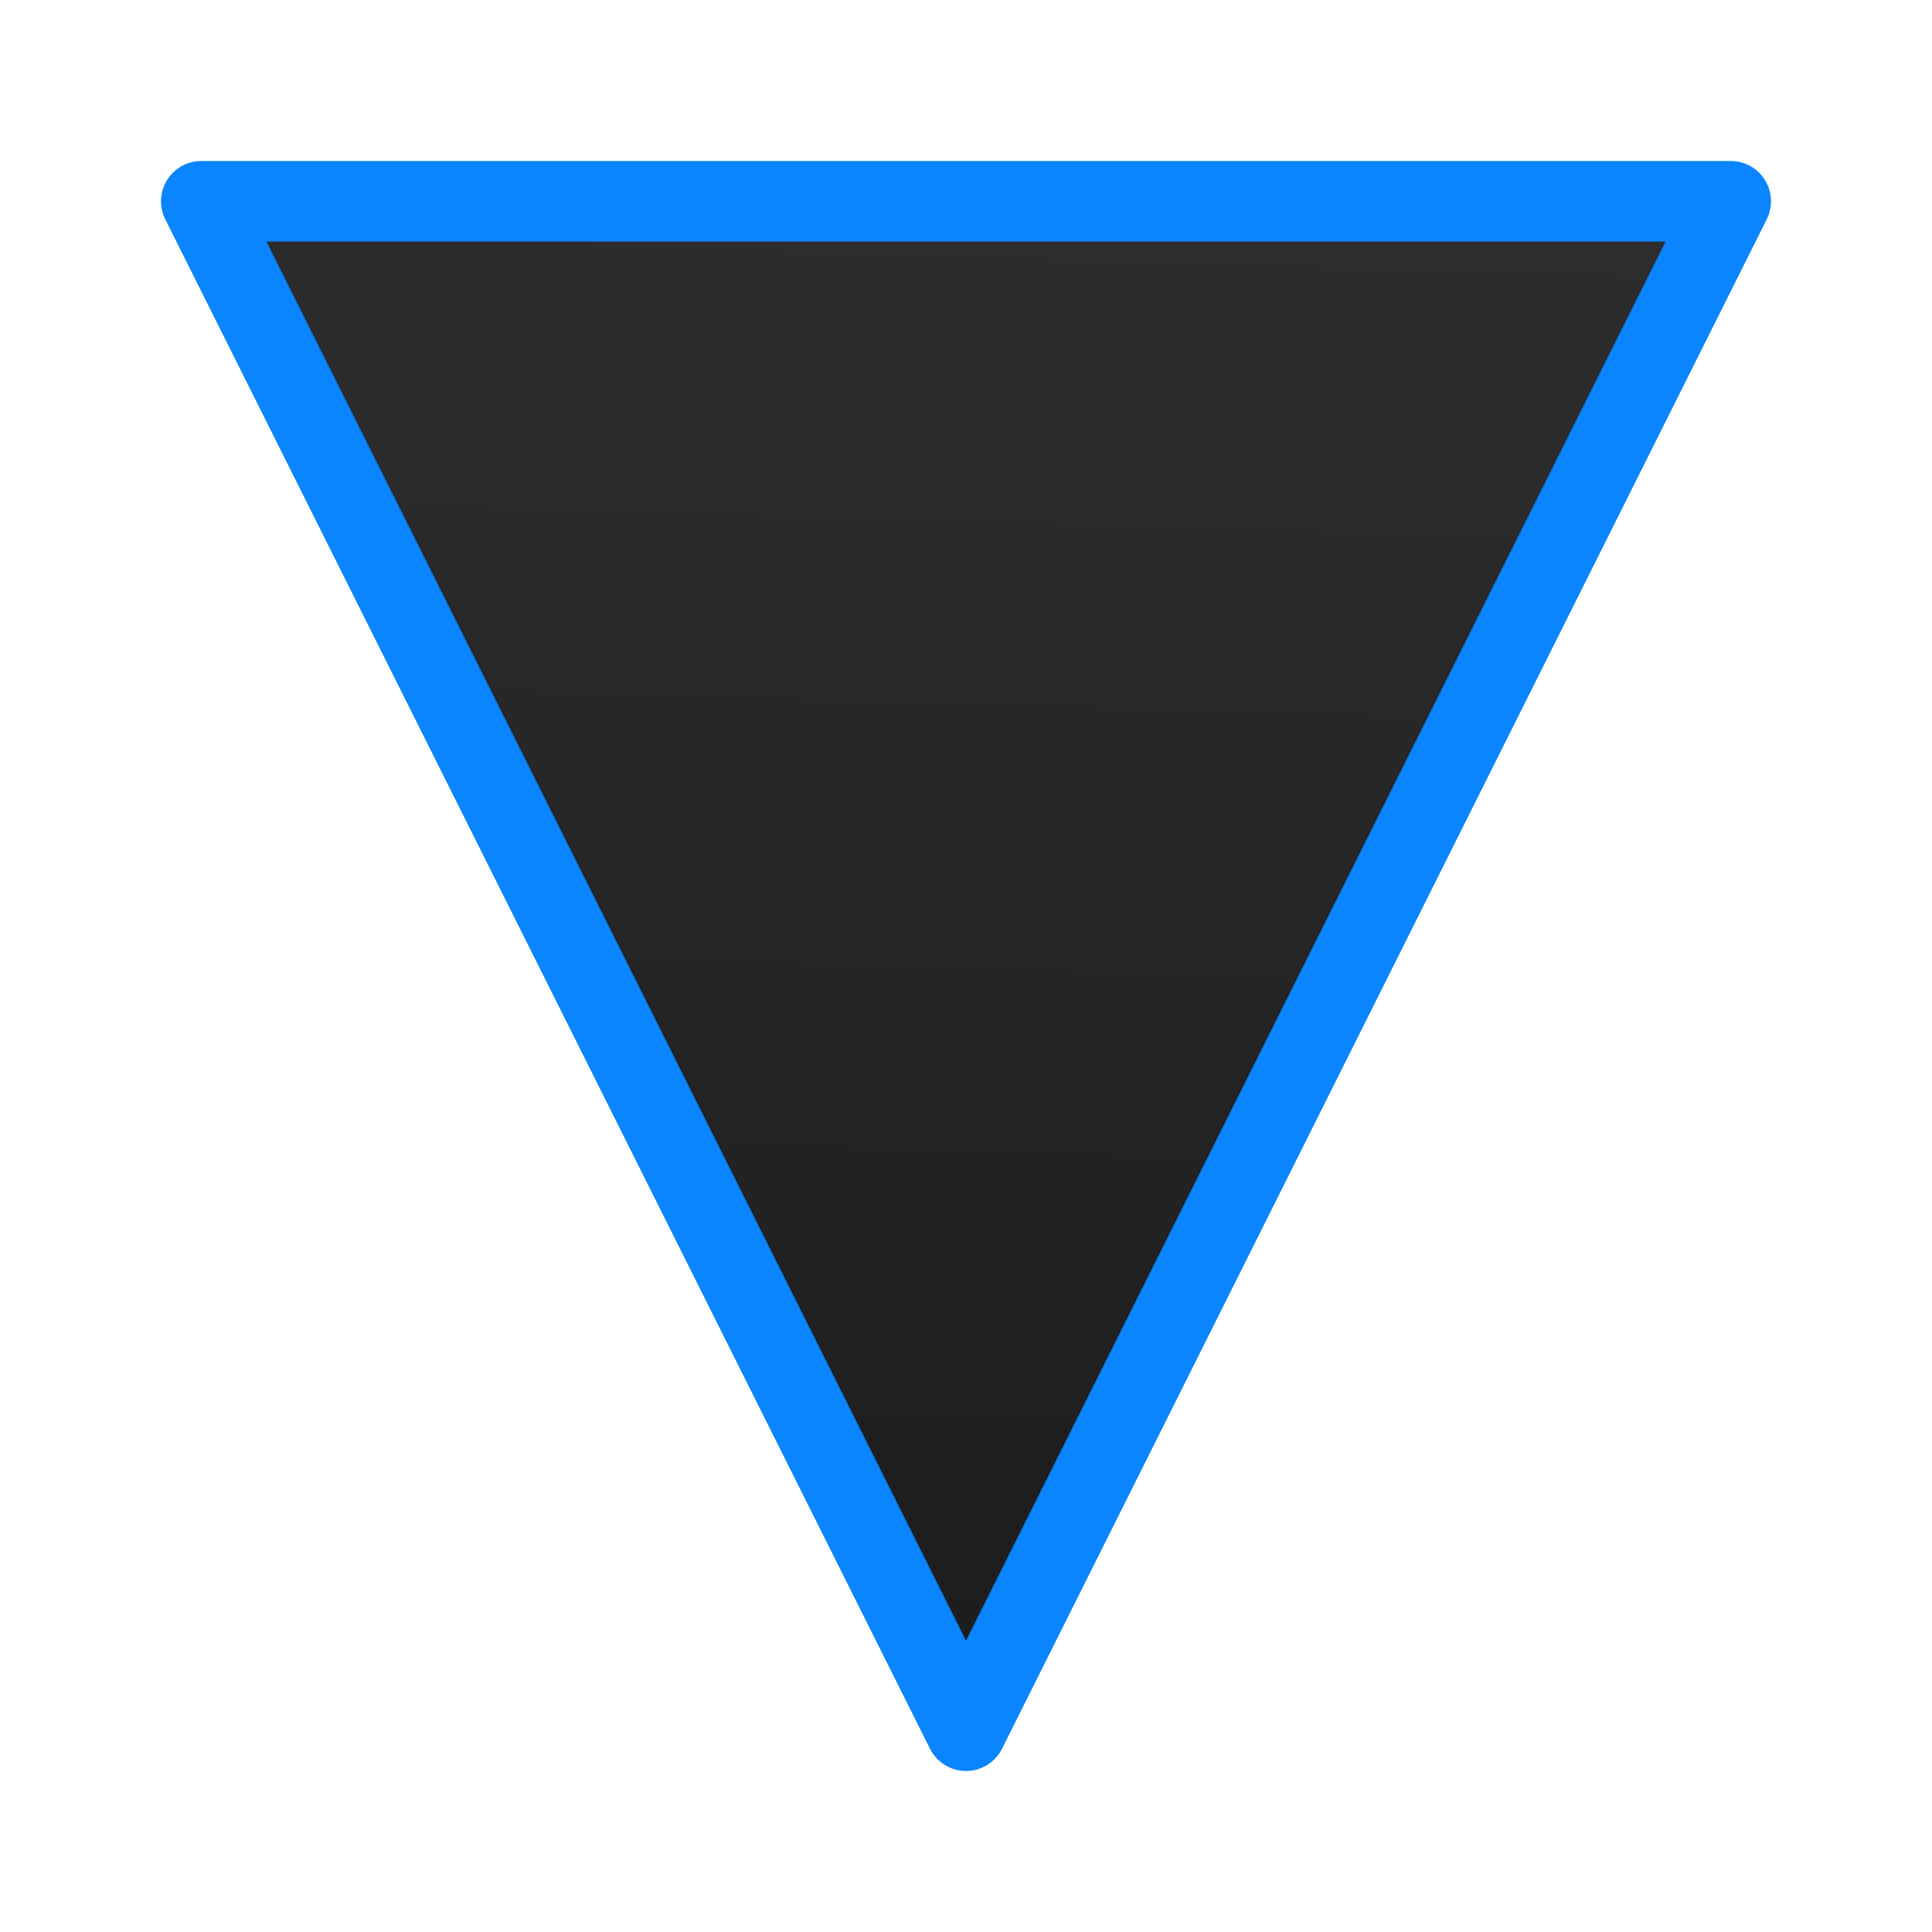<svg viewBox="0 0 24 24" xmlns="http://www.w3.org/2000/svg" xmlns:xlink="http://www.w3.org/1999/xlink"><linearGradient id="a" gradientUnits="userSpaceOnUse" x1="12" x2="12.542" y1="21.5" y2="2.644"><stop offset="0" stop-color="#1c1c1e"/><stop offset="1" stop-color="#2d2d2d"/></linearGradient><path d="m2.5 2.5 9.5 19 9.5-19z" fill="url(#a)" stroke="#0a84ff" stroke-linecap="round" stroke-linejoin="round"/></svg>
